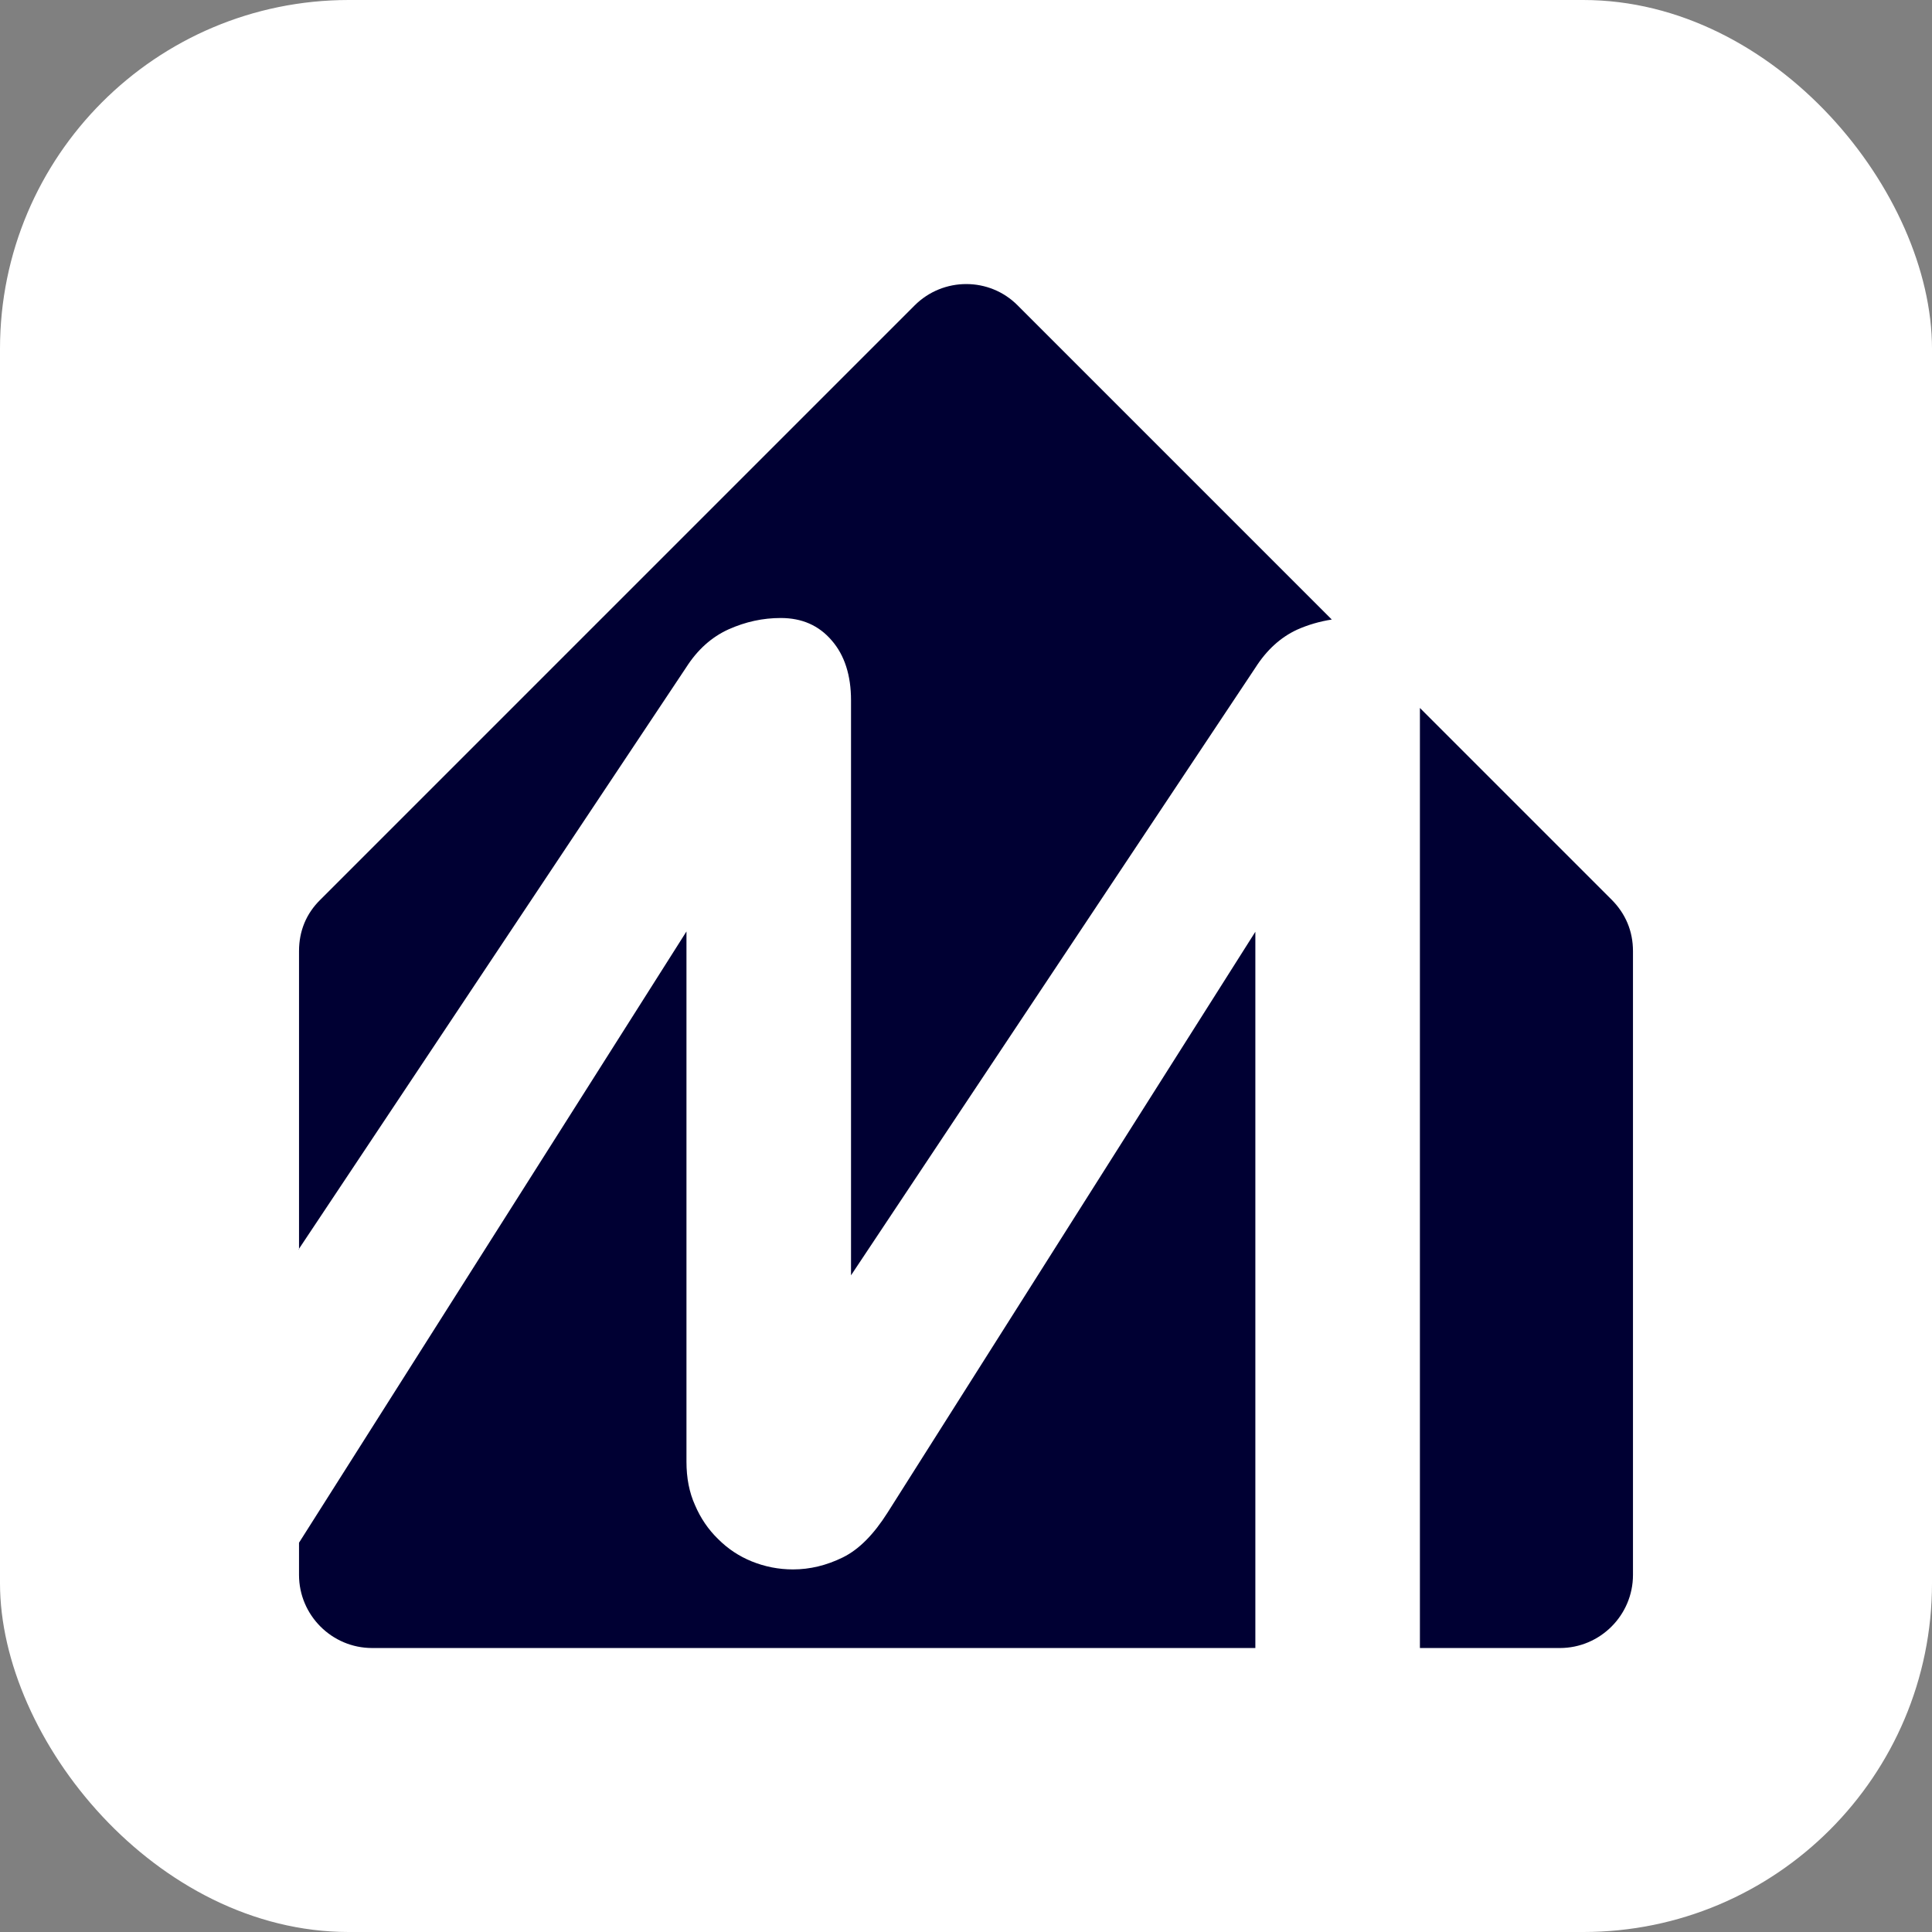 <?xml version="1.0" encoding="UTF-8"?>
<!DOCTYPE svg PUBLIC "-//W3C//DTD SVG 1.1//EN" "http://www.w3.org/Graphics/SVG/1.1/DTD/svg11.dtd">
<!-- Creator: CorelDRAW -->
<svg xmlns="http://www.w3.org/2000/svg" xml:space="preserve" width="0.971in" height="0.971in" version="1.1" style="shape-rendering:geometricPrecision; text-rendering:geometricPrecision; image-rendering:optimizeQuality; fill-rule:evenodd; clip-rule:evenodd"
viewBox="0 0 62.93 62.93"
 xmlns:xlink="http://www.w3.org/1999/xlink"
 xmlns:xodm="http://www.corel.com/coreldraw/odm/2003">
 <rect x="0" y="0" width="62.93" height="62.93" fill="#808080" stroke="none"/>
 <defs>
  <style type="text/css">
   <![CDATA[
    .fil1 {fill:#000033}
    .fil0 {fill:white}
   ]]>
  </style>
 </defs>
 <g id="Layer_x0020_1">
  <g id="_2736558899648">
   <rect class="fil0" x="0" y="0" width="62.93" height="62.93" rx="11.36" ry="11.36"/>
   <path class="fil1" d="M50.81 53.68l-4.56 0 0 -30.62 6.24 6.24c0.46,0.46 0.7,1.03 0.7,1.68l0 20.32c0,1.31 -1.07,2.38 -2.38,2.38zm-9.92 0l-28.77 0c-1.31,0 -2.38,-1.07 -2.38,-2.38l0 -1.05 12.62 -19.91 0 17.27c0,0.53 0.09,1 0.28,1.42 0.18,0.42 0.43,0.79 0.75,1.1 0.32,0.32 0.68,0.56 1.1,0.73 0.42,0.17 0.87,0.26 1.34,0.26 0.55,0 1.09,-0.13 1.62,-0.39 0.53,-0.26 1.01,-0.75 1.46,-1.46l11.98 -18.92 0 23.33zm-31.15 -12.97l0 -9.73c0,-0.65 0.23,-1.22 0.7,-1.68l19.35 -19.35c0.93,-0.93 2.44,-0.93 3.36,0l10.23 10.23c-0.39,0.06 -0.77,0.17 -1.13,0.33 -0.54,0.25 -0.99,0.66 -1.36,1.24l-13.17 19.79 0 -18.73c0,-0.81 -0.21,-1.47 -0.63,-1.95 -0.42,-0.49 -0.97,-0.73 -1.66,-0.73 -0.58,0 -1.14,0.12 -1.7,0.37 -0.55,0.25 -1.01,0.66 -1.38,1.24l-12.62 18.95z"/>
  </g>
 </g>
</svg>
